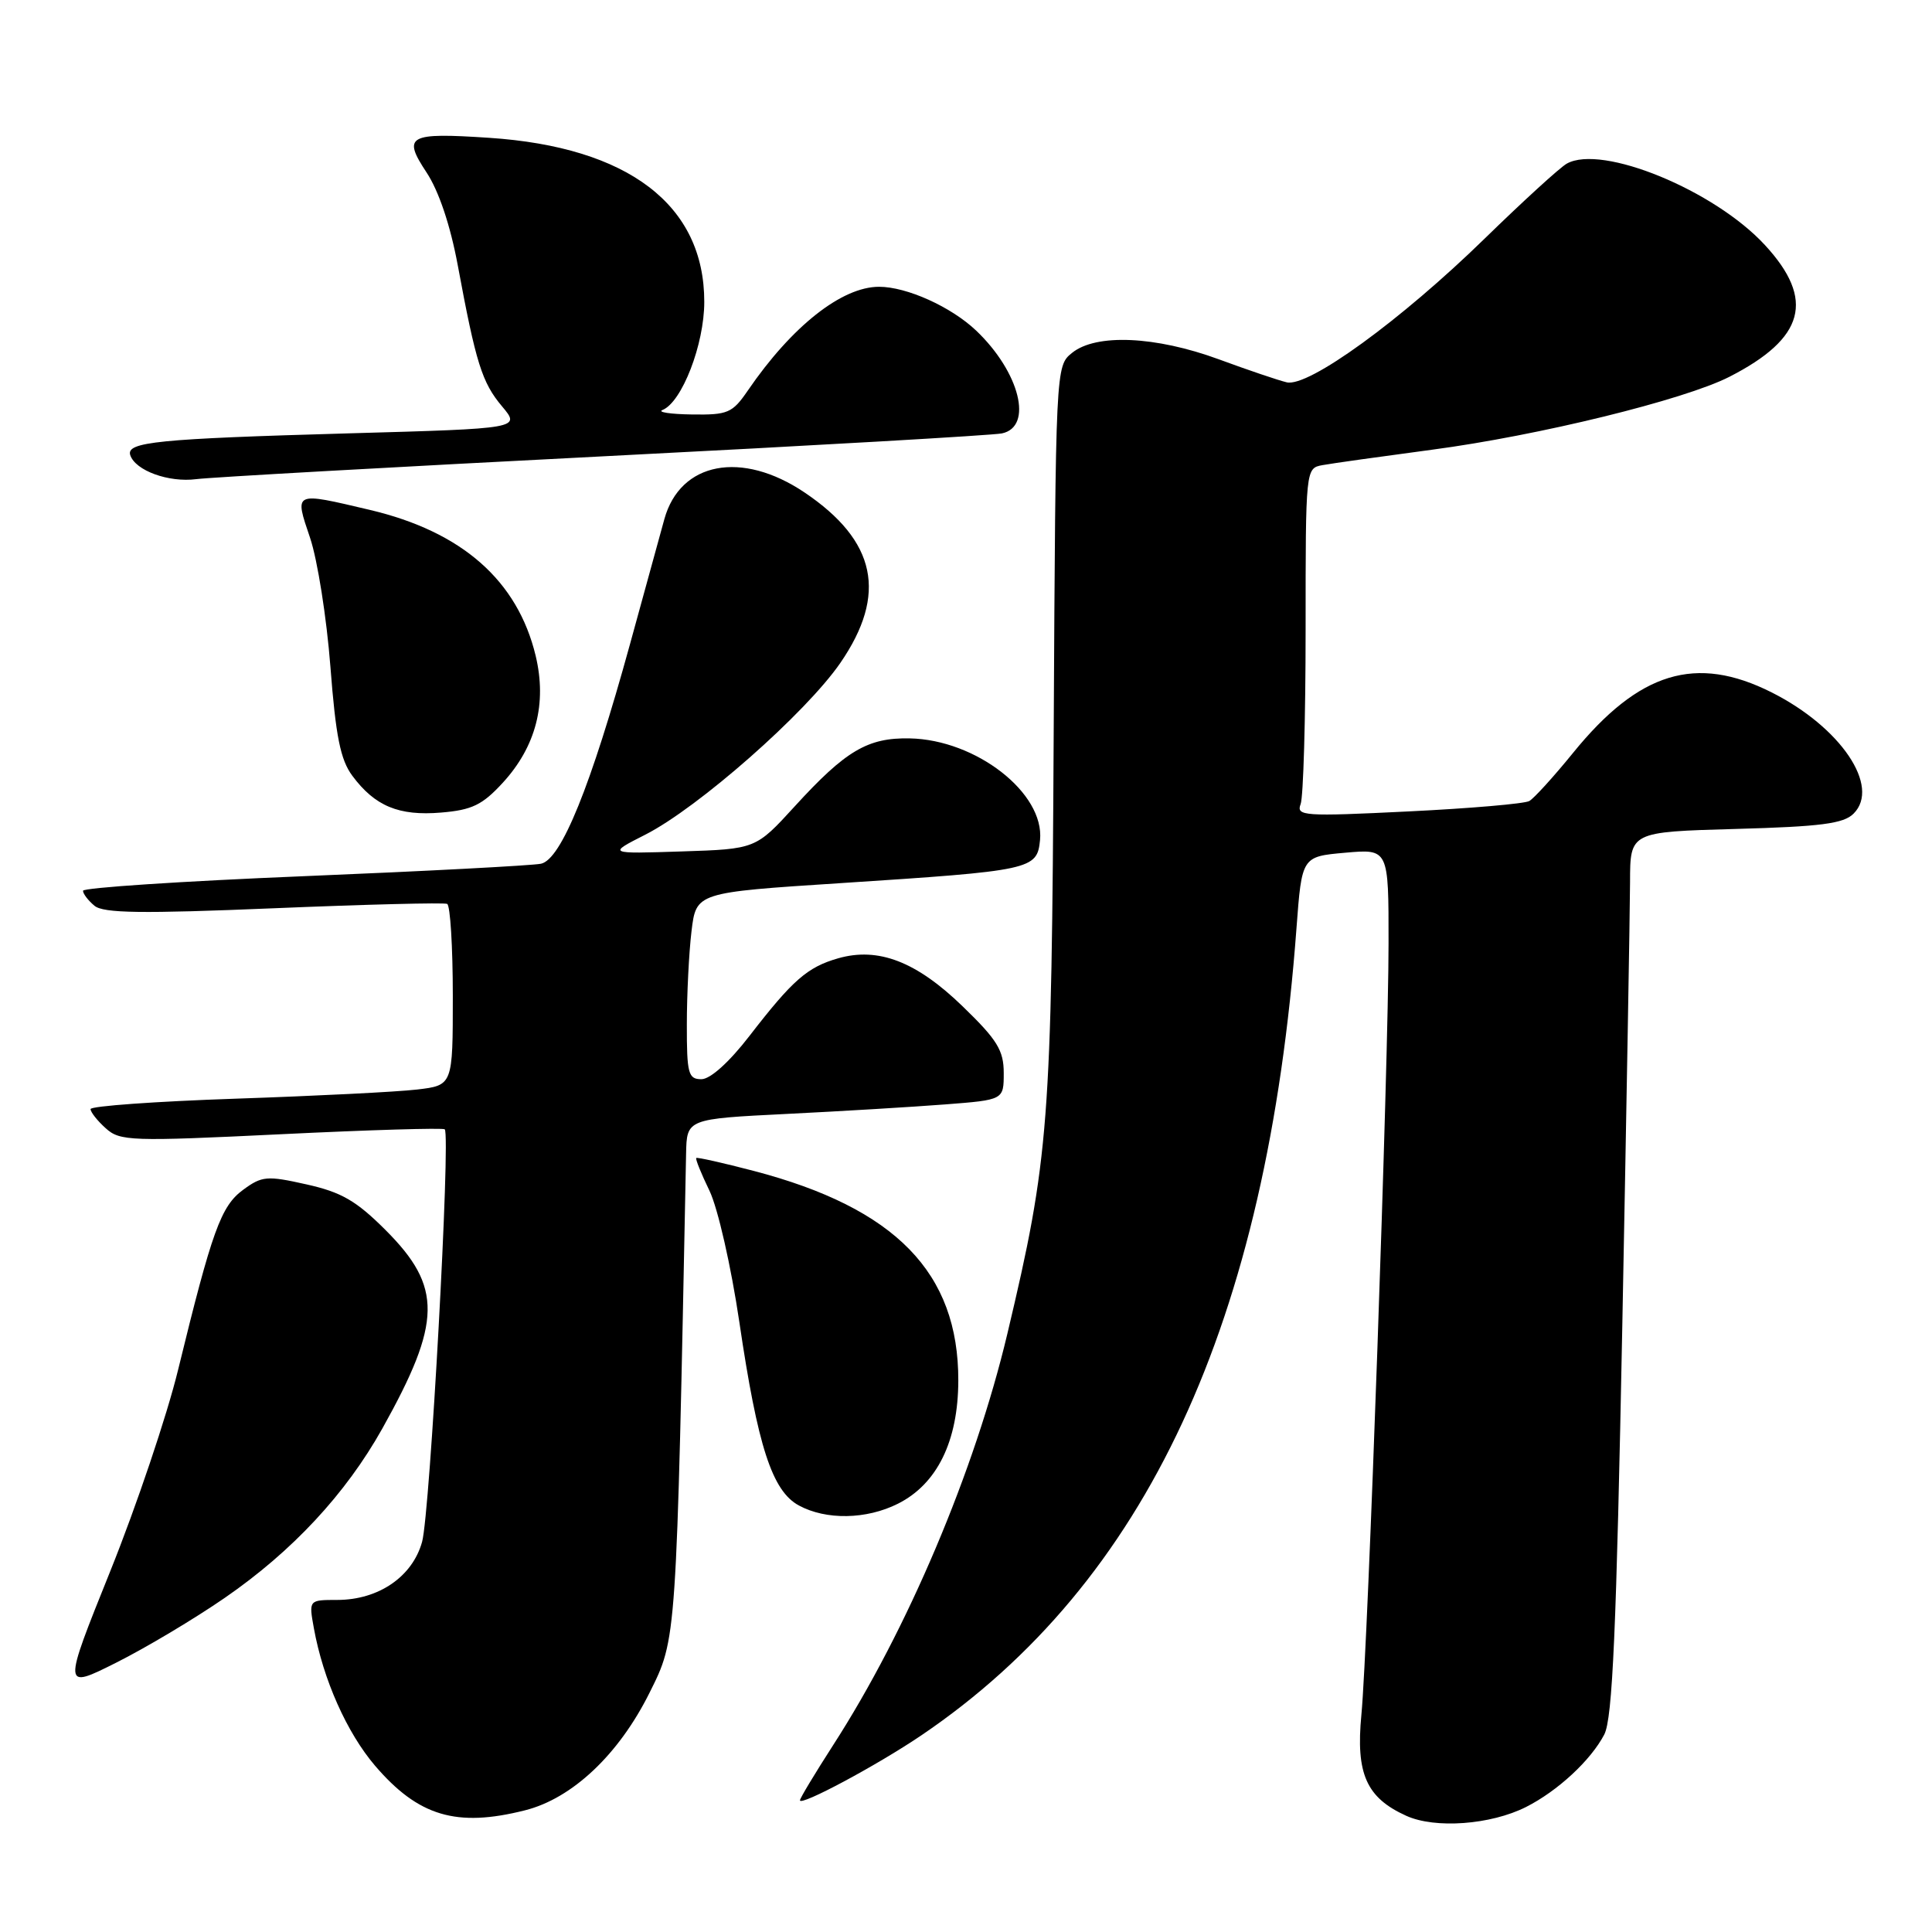 <?xml version="1.0" encoding="UTF-8" standalone="no"?>
<!DOCTYPE svg PUBLIC "-//W3C//DTD SVG 1.1//EN" "http://www.w3.org/Graphics/SVG/1.1/DTD/svg11.dtd" >
<svg xmlns="http://www.w3.org/2000/svg" xmlns:xlink="http://www.w3.org/1999/xlink" version="1.1" viewBox="0 0 256 256">
 <g >
 <path fill="currentColor"
d=" M 202.20 239.44 C 206.40 237.32 210.78 233.26 212.57 229.84 C 213.67 227.74 214.18 216.16 214.97 175.34 C 215.52 146.83 215.98 120.51 215.99 116.86 C 216.00 110.23 216.00 110.23 229.98 109.84 C 241.27 109.53 244.29 109.14 245.61 107.81 C 249.21 104.21 243.91 96.36 234.76 91.75 C 224.73 86.70 217.17 89.00 208.43 99.77 C 205.87 102.92 203.26 105.79 202.64 106.14 C 202.01 106.50 194.79 107.12 186.59 107.52 C 172.77 108.20 171.73 108.13 172.34 106.55 C 172.70 105.61 173.00 95.21 173.00 83.44 C 173.00 62.04 173.00 62.04 175.25 61.63 C 176.49 61.40 183.01 60.49 189.75 59.59 C 203.87 57.72 223.15 52.99 229.15 49.93 C 239.15 44.82 240.53 39.70 233.87 32.48 C 227.17 25.20 212.26 19.08 207.61 21.68 C 206.71 22.18 201.82 26.65 196.74 31.60 C 185.62 42.45 173.37 51.34 170.50 50.66 C 169.40 50.40 165.35 49.03 161.50 47.61 C 153.11 44.53 145.23 44.18 142.05 46.76 C 139.88 48.51 139.88 48.59 139.62 97.01 C 139.35 149.02 139.01 153.43 133.48 176.73 C 129.16 194.91 120.22 216.02 110.37 231.28 C 107.97 235.01 106.00 238.28 106.00 238.55 C 106.00 239.38 116.24 233.90 122.10 229.93 C 151.92 209.71 167.90 175.31 171.79 123.00 C 172.50 113.50 172.50 113.50 178.25 112.99 C 184.00 112.48 184.00 112.48 183.99 124.99 C 183.99 140.71 181.26 218.20 180.39 227.23 C 179.64 235.03 181.05 238.21 186.33 240.60 C 190.16 242.34 197.51 241.80 202.20 239.44 Z  M 69.55 239.88 C 75.82 238.31 81.99 232.49 86.06 224.31 C 89.68 217.04 89.62 217.92 90.91 152.88 C 91.00 148.26 91.00 148.26 104.25 147.60 C 111.54 147.24 120.99 146.67 125.25 146.34 C 133.00 145.74 133.00 145.74 133.00 142.18 C 133.00 139.18 132.14 137.78 127.58 133.37 C 121.44 127.41 116.38 125.46 111.06 126.98 C 106.97 128.15 105.02 129.87 99.32 137.25 C 96.62 140.75 94.12 143.00 92.94 143.00 C 91.20 143.00 91.00 142.26 91.01 135.75 C 91.01 131.76 91.29 126.20 91.63 123.38 C 92.25 118.26 92.25 118.26 111.37 117.02 C 136.77 115.37 137.42 115.23 137.81 111.31 C 138.42 105.09 129.34 98.01 120.54 97.84 C 114.98 97.73 112.06 99.45 105.32 106.83 C 100.14 112.50 100.14 112.50 90.32 112.82 C 80.50 113.14 80.50 113.14 85.50 110.60 C 92.51 107.04 106.77 94.49 111.35 87.84 C 117.61 78.74 116.13 71.67 106.60 65.25 C 98.28 59.65 90.13 61.20 88.03 68.79 C 87.47 70.83 85.41 78.30 83.47 85.38 C 78.28 104.23 74.36 113.89 71.68 114.45 C 70.48 114.69 56.34 115.44 40.25 116.10 C 24.16 116.76 11.00 117.63 11.00 118.03 C 11.00 118.43 11.68 119.32 12.52 120.02 C 13.71 121.01 18.76 121.08 36.27 120.35 C 48.50 119.84 58.84 119.58 59.25 119.77 C 59.66 119.96 60.00 125.45 60.00 131.97 C 60.00 143.81 60.00 143.81 55.25 144.37 C 52.64 144.68 41.84 145.22 31.25 145.58 C 20.66 145.94 12.00 146.56 12.00 146.96 C 12.00 147.36 12.90 148.51 14.01 149.50 C 15.89 151.21 17.31 151.26 37.26 150.29 C 48.94 149.72 58.69 149.43 58.93 149.64 C 59.73 150.35 56.98 200.50 55.93 204.30 C 54.65 208.92 50.17 211.99 44.70 212.00 C 40.91 212.00 40.91 212.00 41.59 215.75 C 42.82 222.54 45.96 229.59 49.69 233.96 C 55.43 240.66 60.48 242.17 69.55 239.88 Z  M 29.79 211.72 C 38.74 205.55 45.81 197.95 50.66 189.29 C 58.55 175.17 58.63 170.53 51.09 162.99 C 47.21 159.11 45.24 157.97 40.62 156.94 C 35.37 155.76 34.71 155.82 32.21 157.66 C 29.27 159.82 28.10 163.08 23.60 181.50 C 22.13 187.55 18.08 199.56 14.61 208.19 C 8.30 223.87 8.30 223.87 15.40 220.31 C 19.31 218.35 25.78 214.49 29.79 211.72 Z  M 118.98 199.25 C 124.18 196.64 126.96 190.96 126.98 182.95 C 127.02 168.64 118.66 160.07 99.87 155.15 C 95.81 154.09 92.39 153.32 92.26 153.44 C 92.12 153.56 92.91 155.51 94.01 157.78 C 95.12 160.09 96.87 167.77 97.97 175.20 C 100.40 191.67 102.31 197.56 105.85 199.48 C 109.46 201.44 114.80 201.35 118.98 199.25 Z  M 66.63 103.71 C 71.02 98.92 72.49 93.22 70.98 86.90 C 68.58 76.92 61.21 70.44 48.99 67.56 C 38.84 65.17 39.00 65.09 41.09 71.28 C 42.07 74.19 43.28 81.86 43.78 88.33 C 44.49 97.58 45.11 100.68 46.69 102.80 C 49.68 106.82 52.85 108.14 58.44 107.67 C 62.55 107.33 63.92 106.66 66.63 103.71 Z  M 80.00 60.46 C 107.78 59.05 131.51 57.68 132.75 57.43 C 136.95 56.56 135.13 49.31 129.34 43.80 C 126.02 40.65 120.15 38.00 116.48 38.00 C 111.54 38.00 104.91 43.24 99.09 51.75 C 97.04 54.74 96.44 54.99 91.68 54.92 C 88.83 54.88 87.07 54.61 87.78 54.33 C 90.36 53.29 93.32 45.64 93.32 40.00 C 93.33 27.16 83.26 19.48 64.80 18.26 C 54.08 17.55 53.30 17.98 56.52 22.85 C 58.14 25.30 59.67 29.85 60.65 35.12 C 63.06 48.12 63.87 50.69 66.52 53.84 C 68.99 56.78 68.99 56.78 46.25 57.42 C 20.86 58.14 16.69 58.56 17.26 60.31 C 17.94 62.36 22.35 63.96 26.00 63.49 C 27.93 63.24 52.22 61.88 80.00 60.46 Z "/>
</g>
</svg>